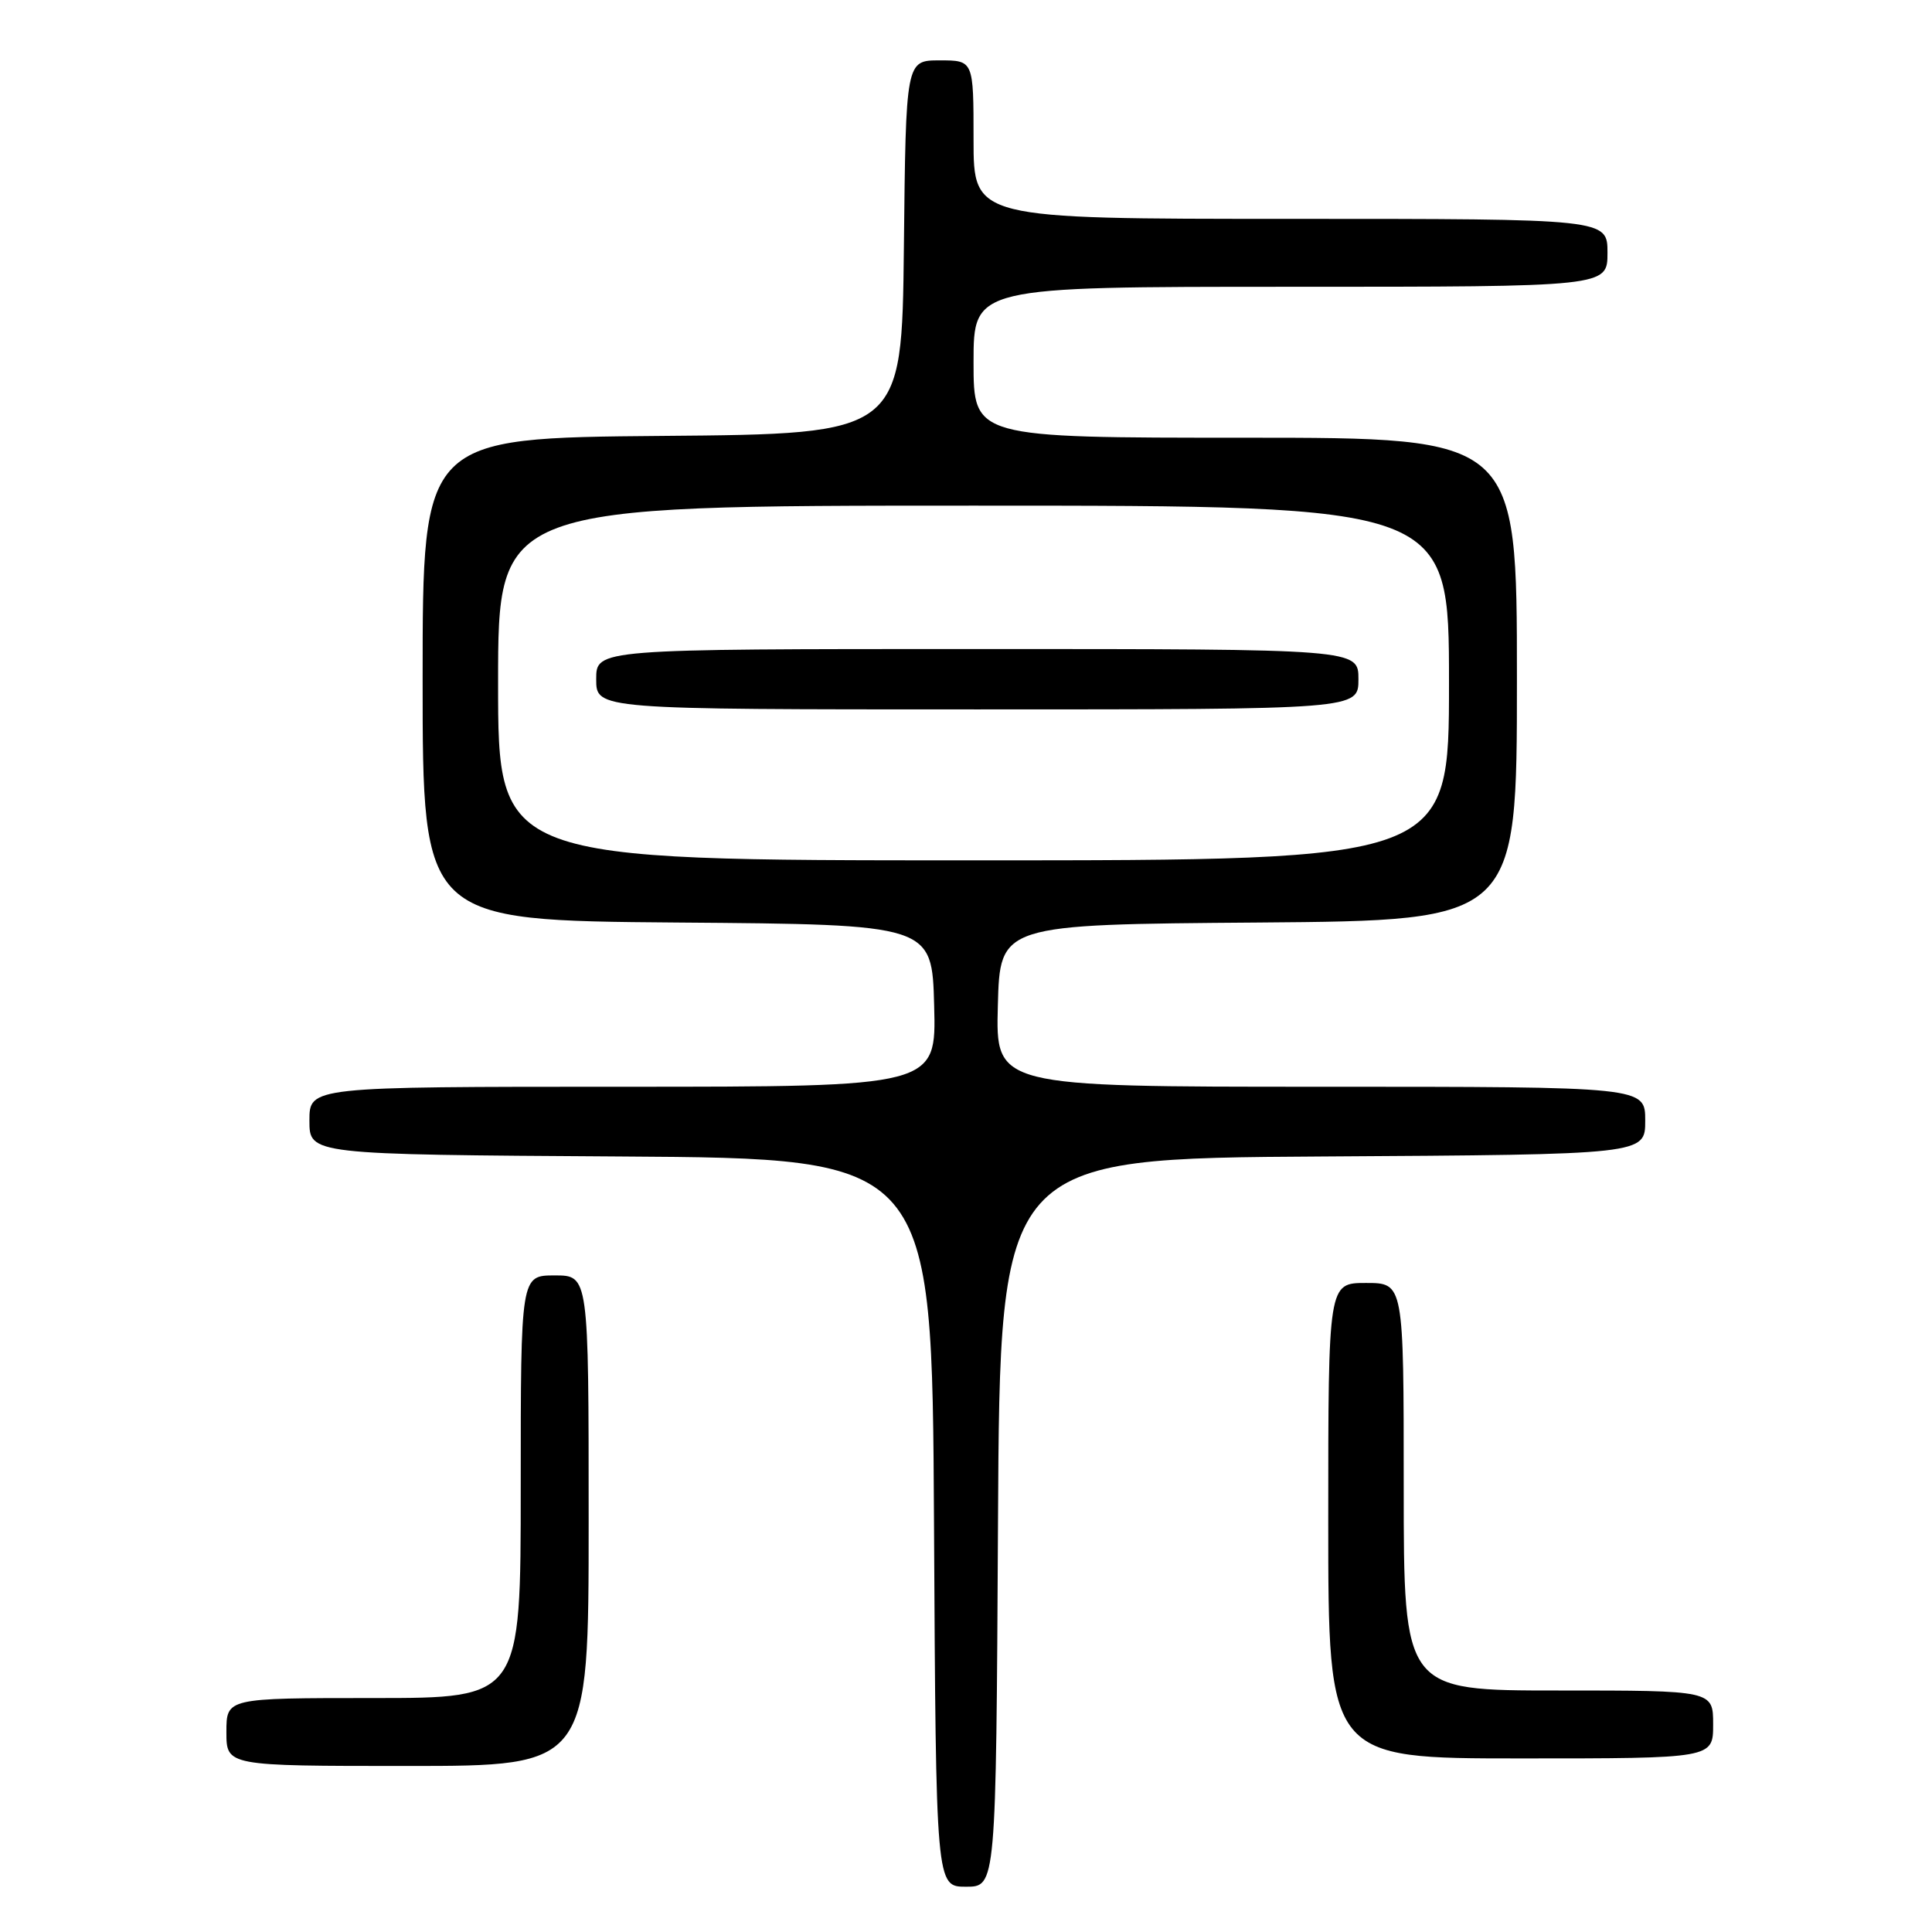 <?xml version="1.0" encoding="UTF-8" standalone="no"?>
<!DOCTYPE svg PUBLIC "-//W3C//DTD SVG 1.1//EN" "http://www.w3.org/Graphics/SVG/1.1/DTD/svg11.dtd" >
<svg xmlns="http://www.w3.org/2000/svg" xmlns:xlink="http://www.w3.org/1999/xlink" version="1.1" viewBox="0 0 256 256">
 <g >
 <path fill="currentColor"
d=" M 132.24 201.75 C 132.50 153.50 132.50 153.50 175.25 153.24 C 218.00 152.98 218.00 152.98 218.00 148.49 C 218.00 144.00 218.00 144.00 174.97 144.00 C 131.93 144.00 131.93 144.00 132.22 133.25 C 132.50 122.50 132.50 122.50 166.75 122.24 C 201.00 121.97 201.00 121.97 201.00 89.99 C 201.00 58.00 201.00 58.00 165.00 58.00 C 129.00 58.00 129.00 58.00 129.00 48.00 C 129.00 38.00 129.00 38.00 171.00 38.00 C 213.00 38.00 213.00 38.00 213.00 33.50 C 213.00 29.00 213.00 29.00 171.00 29.00 C 129.00 29.00 129.00 29.00 129.00 18.50 C 129.00 8.00 129.00 8.00 124.52 8.00 C 120.03 8.00 120.03 8.00 119.77 32.75 C 119.50 57.50 119.50 57.50 87.75 57.76 C 56.00 58.03 56.00 58.03 56.00 90.00 C 56.00 121.97 56.00 121.97 89.75 122.24 C 123.50 122.50 123.50 122.50 123.78 133.25 C 124.07 144.00 124.07 144.00 82.53 144.00 C 41.00 144.00 41.00 144.00 41.00 148.49 C 41.00 152.98 41.00 152.98 82.25 153.24 C 123.50 153.50 123.50 153.50 123.76 201.75 C 124.02 250.00 124.02 250.00 128.00 250.00 C 131.98 250.00 131.98 250.00 132.24 201.75 Z  M 78.00 201.50 C 78.00 169.00 78.00 169.00 73.50 169.00 C 69.00 169.00 69.00 169.00 69.00 197.00 C 69.00 225.00 69.00 225.00 49.50 225.00 C 30.00 225.00 30.00 225.00 30.00 229.50 C 30.00 234.00 30.00 234.00 54.00 234.00 C 78.00 234.00 78.00 234.00 78.00 201.50 Z  M 227.00 228.50 C 227.00 224.00 227.00 224.00 206.50 224.00 C 186.00 224.00 186.00 224.00 186.00 197.00 C 186.00 170.00 186.00 170.00 181.00 170.00 C 176.00 170.00 176.00 170.00 176.00 201.50 C 176.00 233.00 176.00 233.00 201.50 233.00 C 227.00 233.00 227.00 233.00 227.00 228.50 Z  M 66.00 90.50 C 66.00 67.00 66.00 67.00 129.00 67.00 C 192.00 67.00 192.00 67.00 192.00 90.50 C 192.00 114.00 192.00 114.00 129.00 114.00 C 66.00 114.00 66.00 114.00 66.00 90.50 Z  M 180.00 90.00 C 180.00 86.00 180.00 86.00 129.50 86.00 C 79.00 86.00 79.00 86.00 79.00 90.00 C 79.00 94.00 79.00 94.00 129.50 94.00 C 180.00 94.00 180.00 94.00 180.00 90.00 Z "/>
</g>
</svg>
